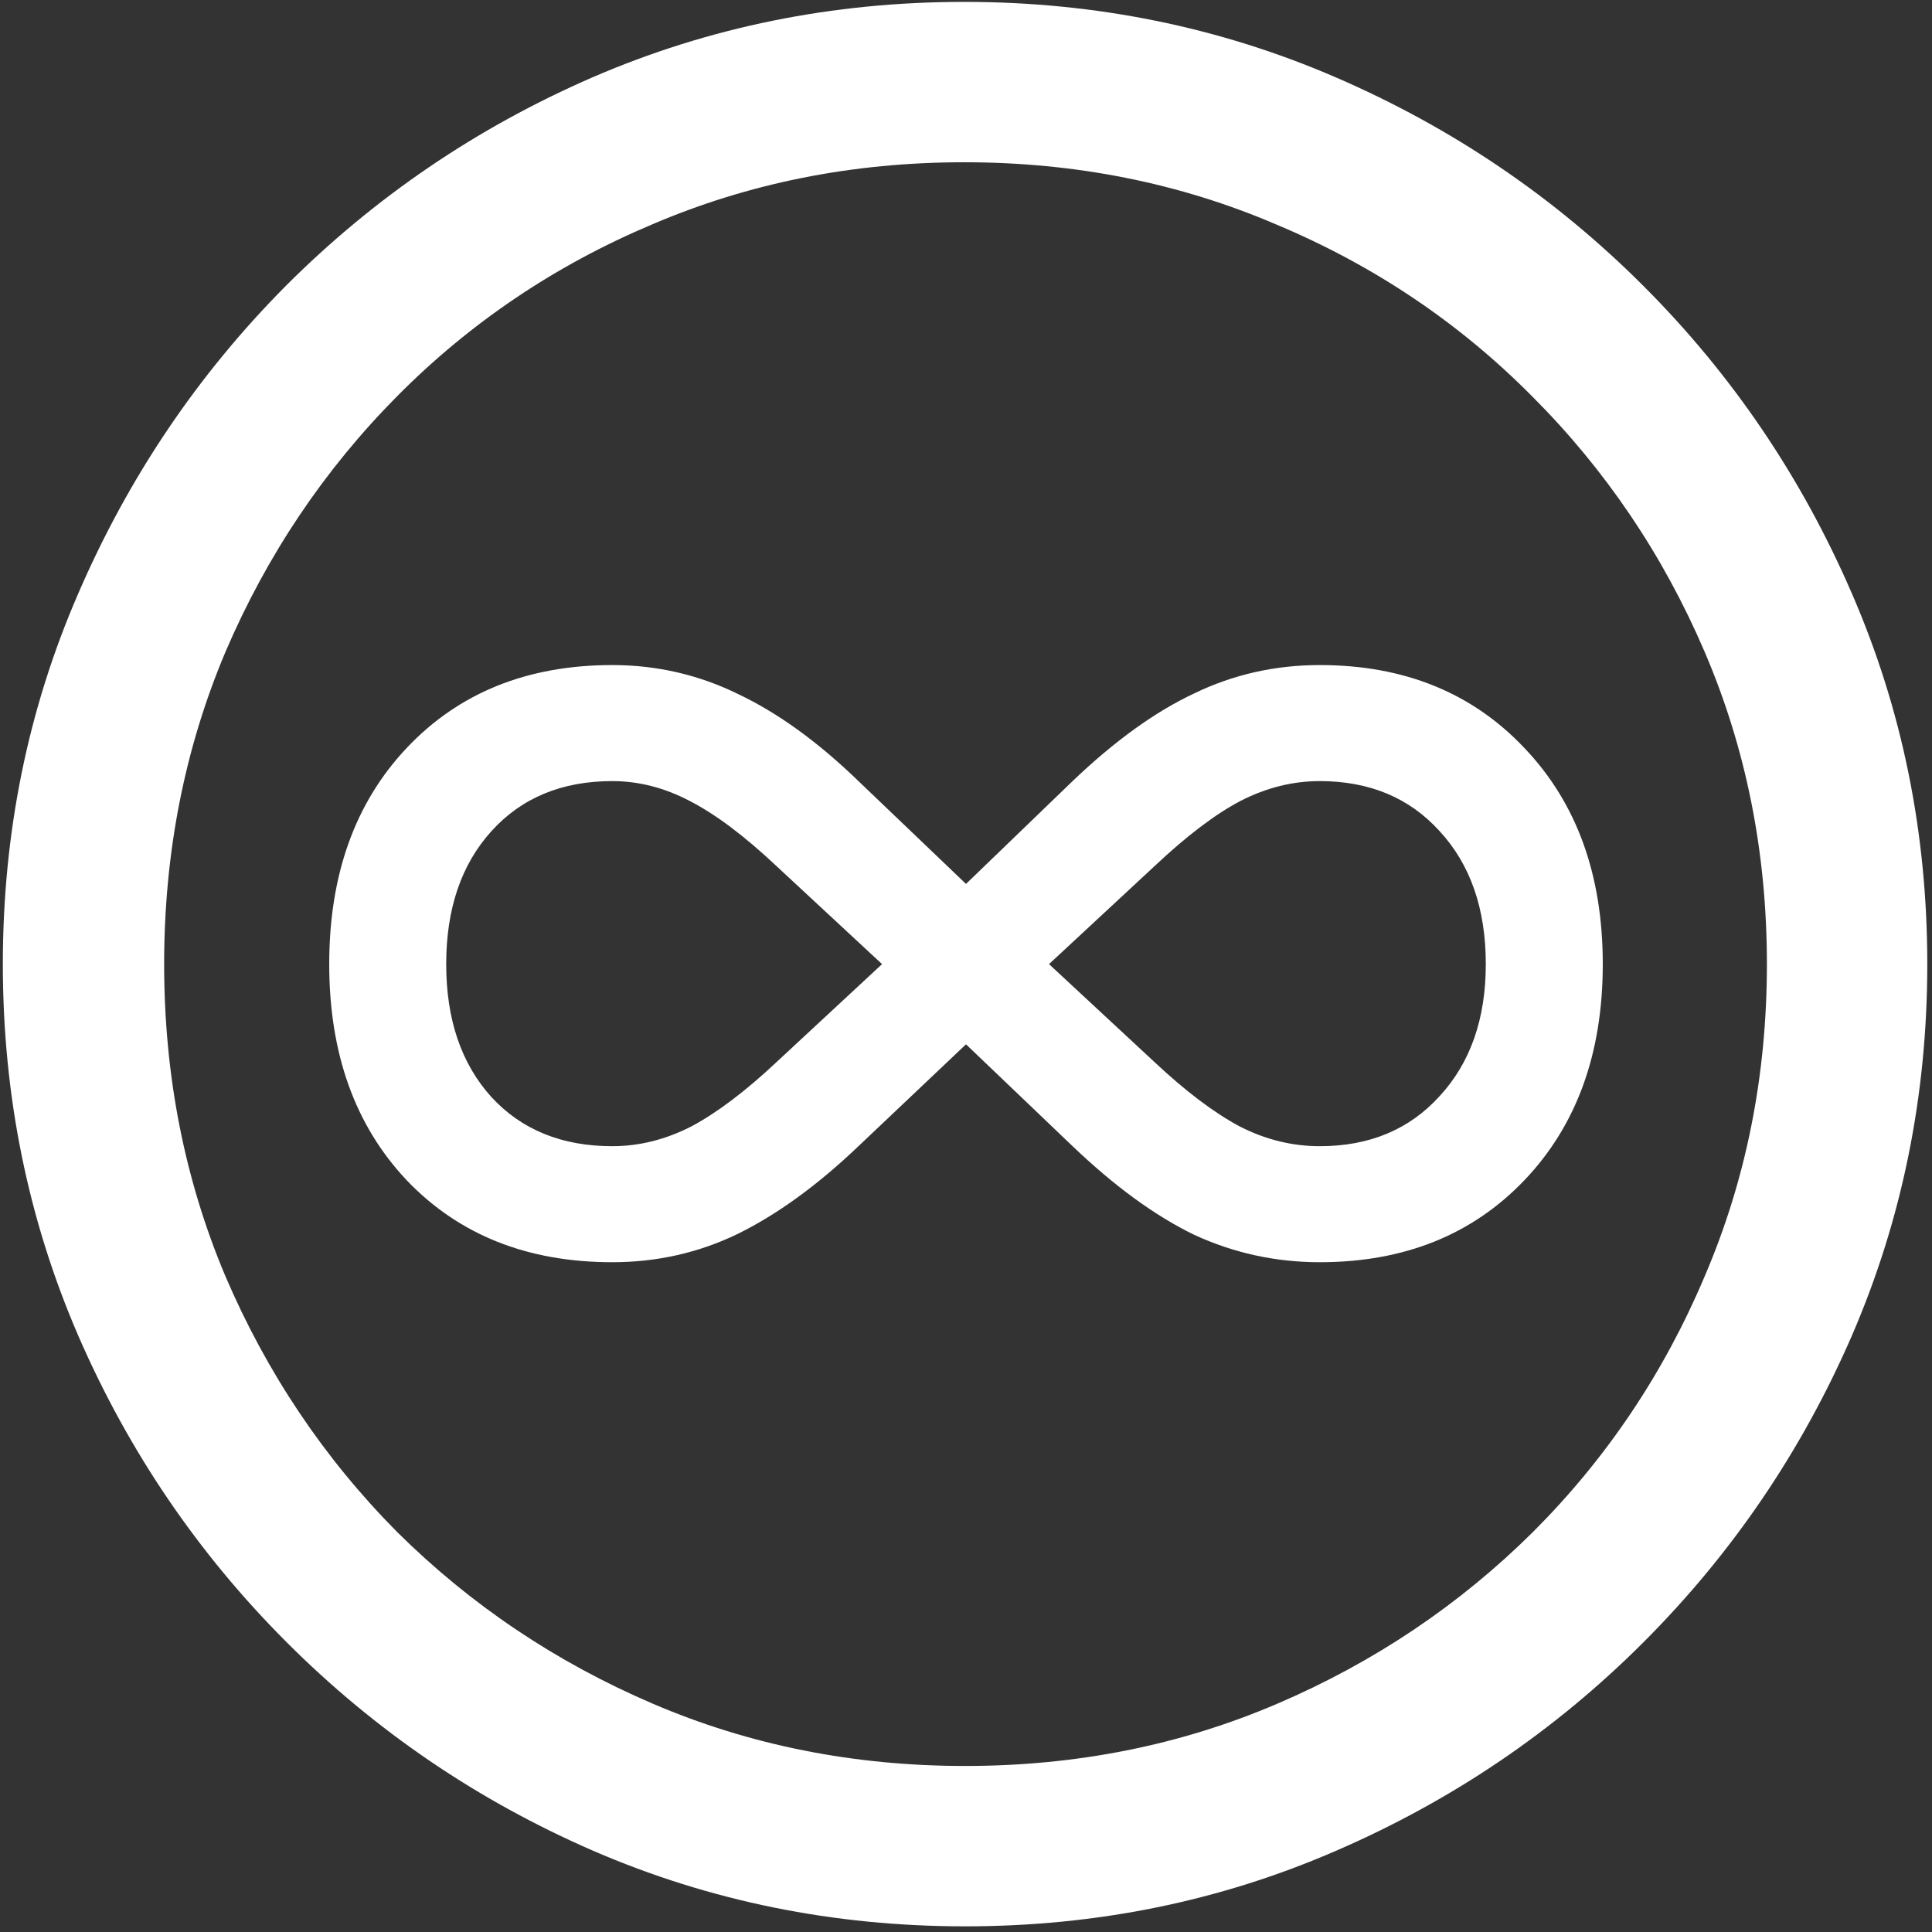 <svg width="128" height="128" viewBox="0 0 128 128" fill="none" xmlns="http://www.w3.org/2000/svg">
<rect x="0" y="0" width="128" height="128" fill="#333333" stroke="none"/>
<path d="M63.938 127.625C72.646 127.625 80.833 125.958 88.5 122.625C96.208 119.292 103 114.688 108.875 108.812C114.75 102.938 119.354 96.167 122.688 88.5C126.021 80.792 127.688 72.583 127.688 63.875C127.688 55.167 126.021 46.979 122.688 39.312C119.354 31.604 114.75 24.812 108.875 18.938C103 13.062 96.208 8.458 88.5 5.125C80.792 1.792 72.583 0.125 63.875 0.125C55.167 0.125 46.958 1.792 39.25 5.125C31.583 8.458 24.812 13.062 18.938 18.938C13.104 24.812 8.521 31.604 5.188 39.312C1.854 46.979 0.188 55.167 0.188 63.875C0.188 72.583 1.854 80.792 5.188 88.5C8.521 96.167 13.125 102.938 19 108.812C24.875 114.688 31.646 119.292 39.312 122.625C47.021 125.958 55.229 127.625 63.938 127.625ZM63.938 117C56.562 117 49.667 115.625 43.25 112.875C36.833 110.125 31.188 106.333 26.312 101.5C21.479 96.625 17.688 90.979 14.938 84.562C12.229 78.146 10.875 71.25 10.875 63.875C10.875 56.5 12.229 49.604 14.938 43.188C17.688 36.771 21.479 31.125 26.312 26.25C31.146 21.375 36.771 17.583 43.188 14.875C49.604 12.125 56.5 10.75 63.875 10.75C71.25 10.75 78.146 12.125 84.562 14.875C91.021 17.583 96.667 21.375 101.5 26.25C106.375 31.125 110.188 36.771 112.938 43.188C115.688 49.604 117.062 56.5 117.062 63.875C117.062 71.25 115.688 78.146 112.938 84.562C110.229 90.979 106.438 96.625 101.562 101.5C96.688 106.333 91.042 110.125 84.625 112.875C78.208 115.625 71.312 117 63.938 117ZM21.812 63.875C21.812 69.792 23.521 74.562 26.938 78.188C30.396 81.812 34.938 83.625 40.562 83.625C43.521 83.625 46.292 83 48.875 81.75C51.5 80.458 54.167 78.521 56.875 75.938L64 69.188L71.062 75.938C73.854 78.604 76.542 80.562 79.125 81.812C81.75 83.021 84.521 83.625 87.438 83.625C93.021 83.625 97.542 81.812 101 78.188C104.458 74.562 106.188 69.792 106.188 63.875C106.188 57.958 104.458 53.188 101 49.562C97.542 45.896 93.021 44.062 87.438 44.062C84.479 44.062 81.708 44.688 79.125 45.938C76.542 47.146 73.854 49.083 71.062 51.75L64 58.562L56.875 51.75C54.208 49.167 51.562 47.25 48.938 46C46.312 44.708 43.521 44.062 40.562 44.062C34.938 44.062 30.396 45.896 26.938 49.562C23.521 53.188 21.812 57.958 21.812 63.875ZM29.562 63.875C29.562 60.208 30.562 57.271 32.562 55.062C34.562 52.854 37.229 51.75 40.562 51.75C42.312 51.75 44.021 52.188 45.688 53.062C47.396 53.938 49.312 55.375 51.438 57.375L58.438 63.875L51.438 70.375C49.396 72.292 47.521 73.708 45.812 74.625C44.104 75.5 42.354 75.938 40.562 75.938C37.229 75.938 34.562 74.854 32.562 72.688C30.562 70.479 29.562 67.542 29.562 63.875ZM69.5 63.875L76.5 57.375C78.625 55.375 80.521 53.938 82.188 53.062C83.896 52.188 85.646 51.75 87.438 51.75C90.729 51.75 93.375 52.854 95.375 55.062C97.417 57.271 98.438 60.208 98.438 63.875C98.438 67.5 97.417 70.417 95.375 72.625C93.375 74.833 90.729 75.938 87.438 75.938C85.604 75.938 83.833 75.5 82.125 74.625C80.417 73.708 78.542 72.292 76.5 70.375L69.5 63.875Z" fill="white"/>
</svg>
